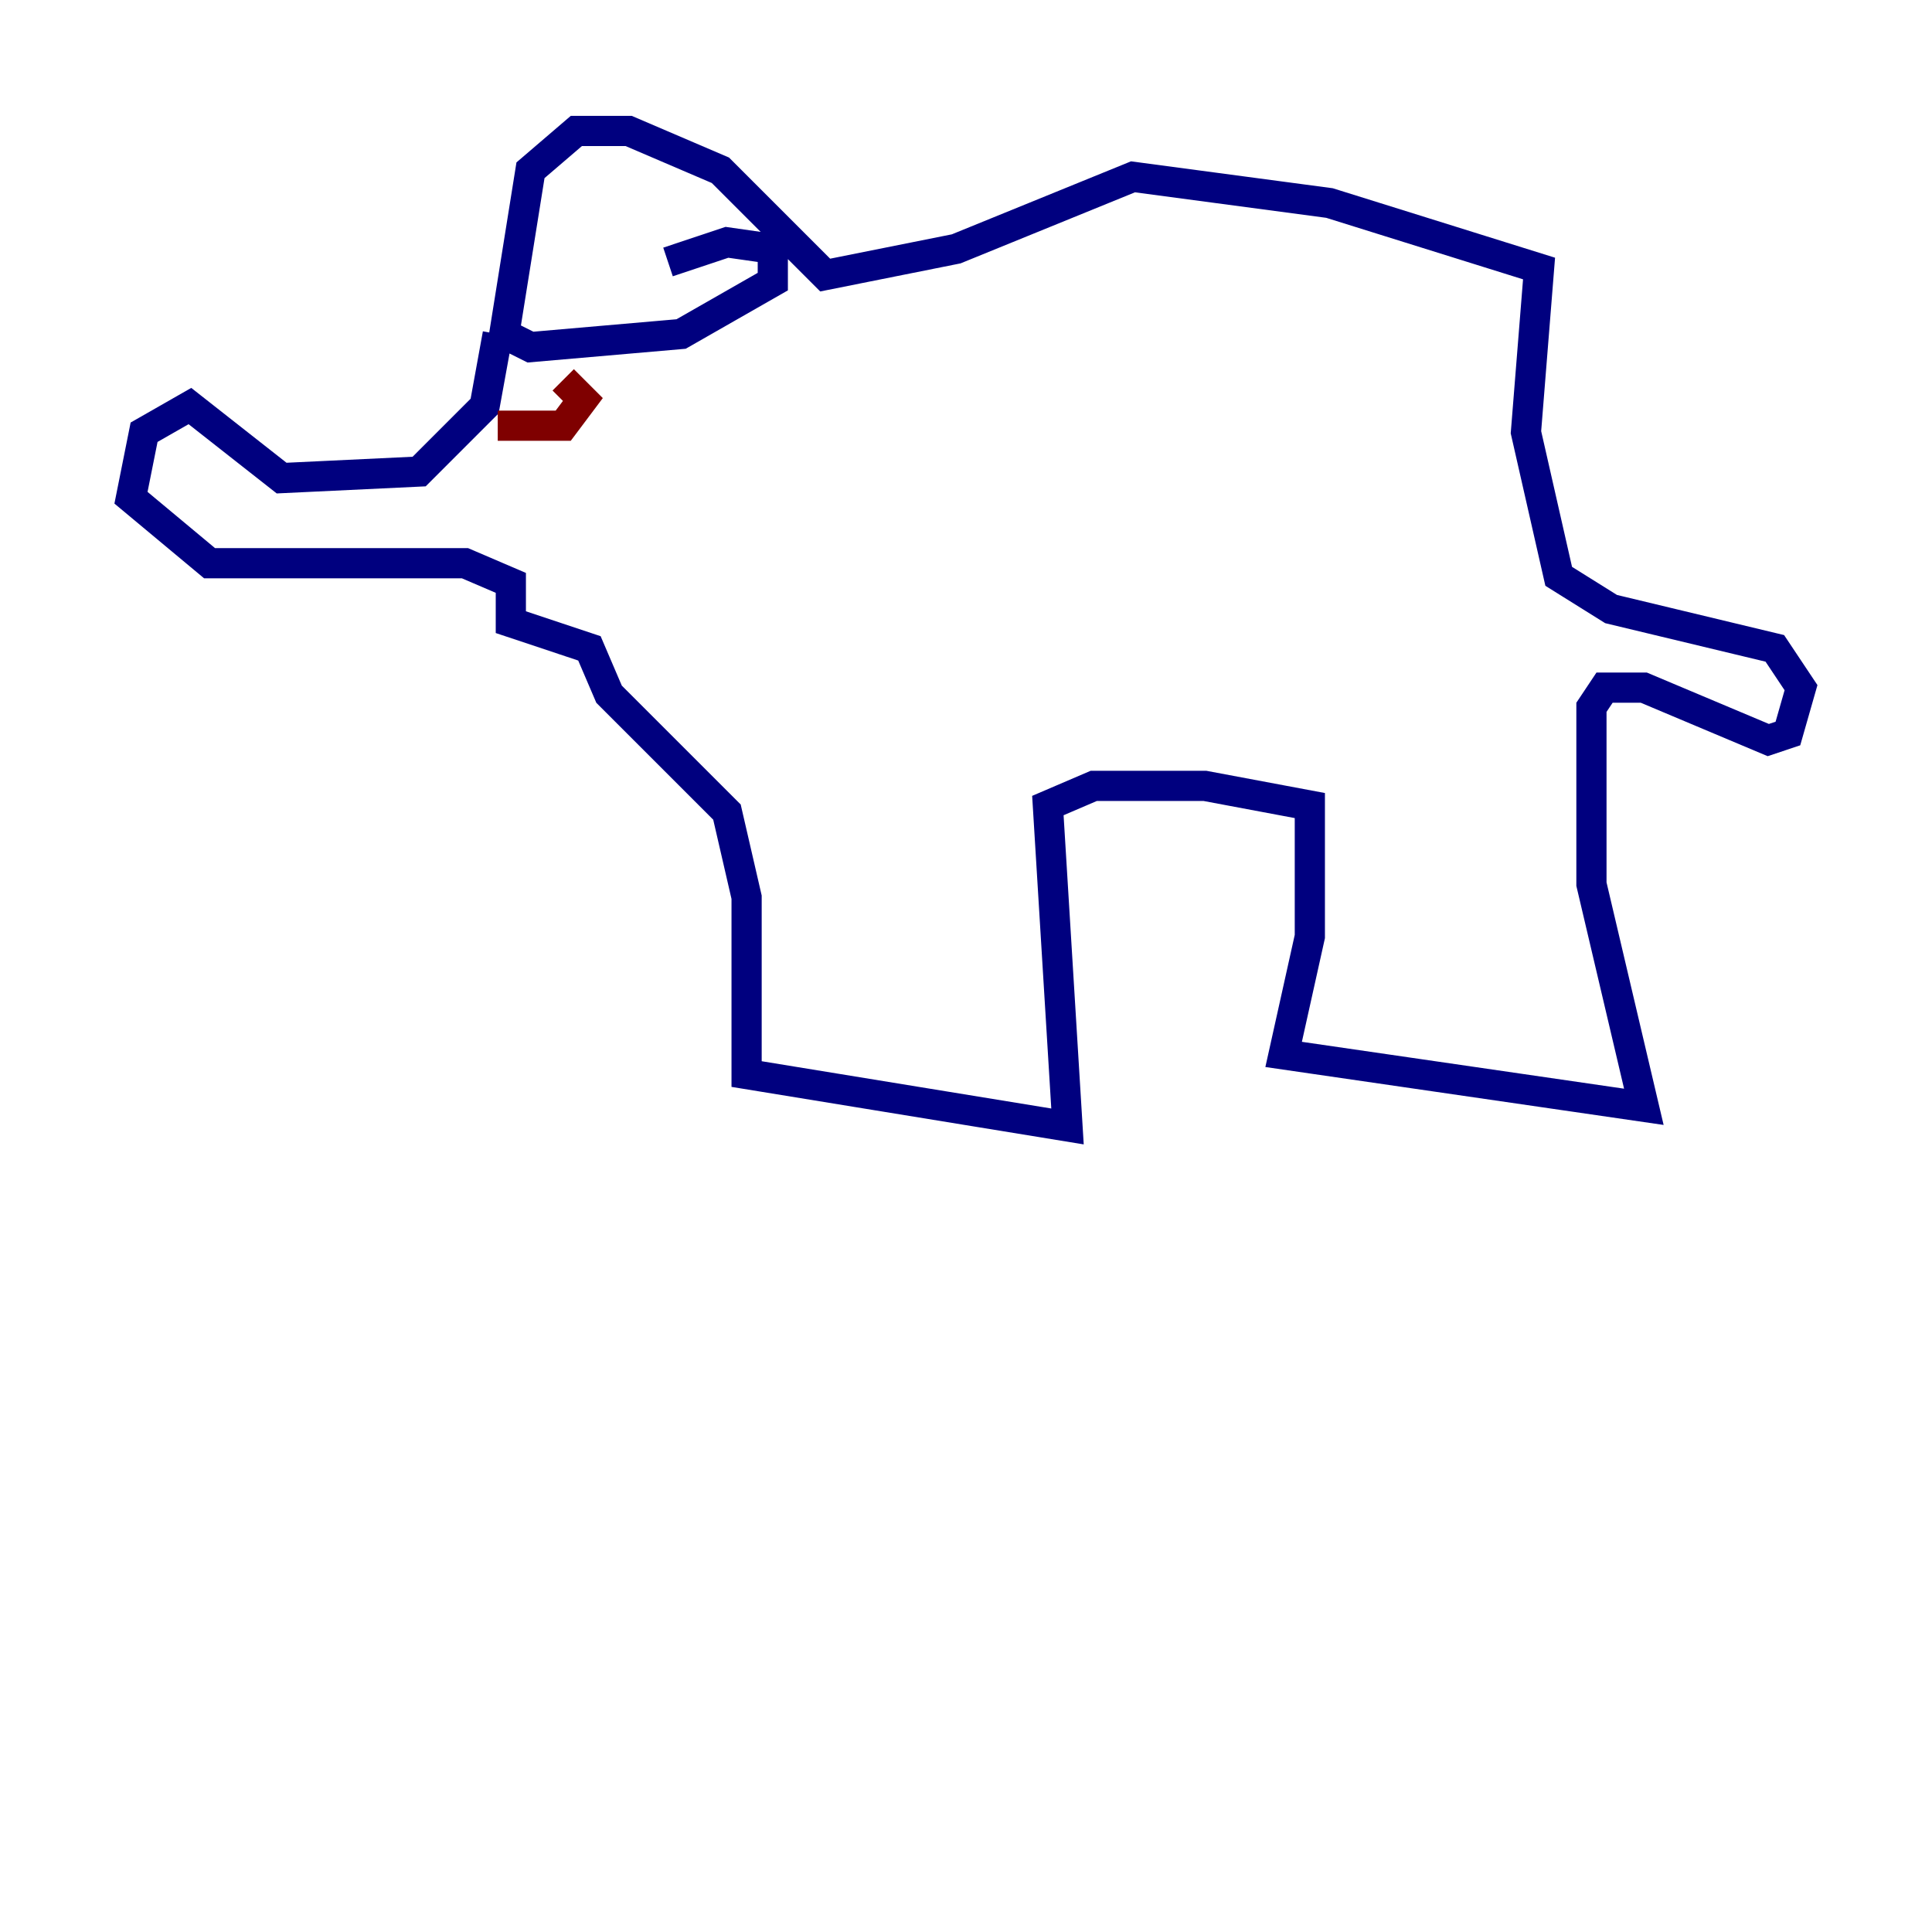 <?xml version="1.0" encoding="utf-8" ?>
<svg baseProfile="tiny" height="128" version="1.2" viewBox="0,0,128,128" width="128" xmlns="http://www.w3.org/2000/svg" xmlns:ev="http://www.w3.org/2001/xml-events" xmlns:xlink="http://www.w3.org/1999/xlink"><defs /><polyline fill="none" points="32.976,22.129 32.108,26.902 27.77,31.241 18.658,31.675 12.583,26.902 9.546,28.637 8.678,32.976 13.885,37.315 30.807,37.315 33.844,38.617 33.844,41.22 39.051,42.956 40.352,45.993 48.163,53.803 49.464,59.444 49.464,71.159 70.725,74.63 69.424,53.37 72.461,52.068 79.837,52.068 86.78,53.37 86.78,62.047 85.044,69.858 108.909,73.329 105.437,58.576 105.437,46.861 106.305,45.559 108.909,45.559 117.153,49.031 118.454,48.597 119.322,45.559 117.586,42.956 106.739,40.352 103.268,38.183 101.098,28.637 101.966,17.79 88.081,13.451 75.064,11.715 63.349,16.488 54.671,18.224 47.729,11.281 41.654,8.678 38.183,8.678 35.146,11.281 33.41,22.129 35.146,22.997 45.125,22.129 51.2,18.658 51.2,16.488 48.163,16.054 44.258,17.356" stroke="#00007f" stroke-width="2" /><polyline fill="none" points="32.976,28.203 37.315,28.203 38.617,26.468 37.315,25.166" stroke="#7f0000" stroke-width="2" /></svg>